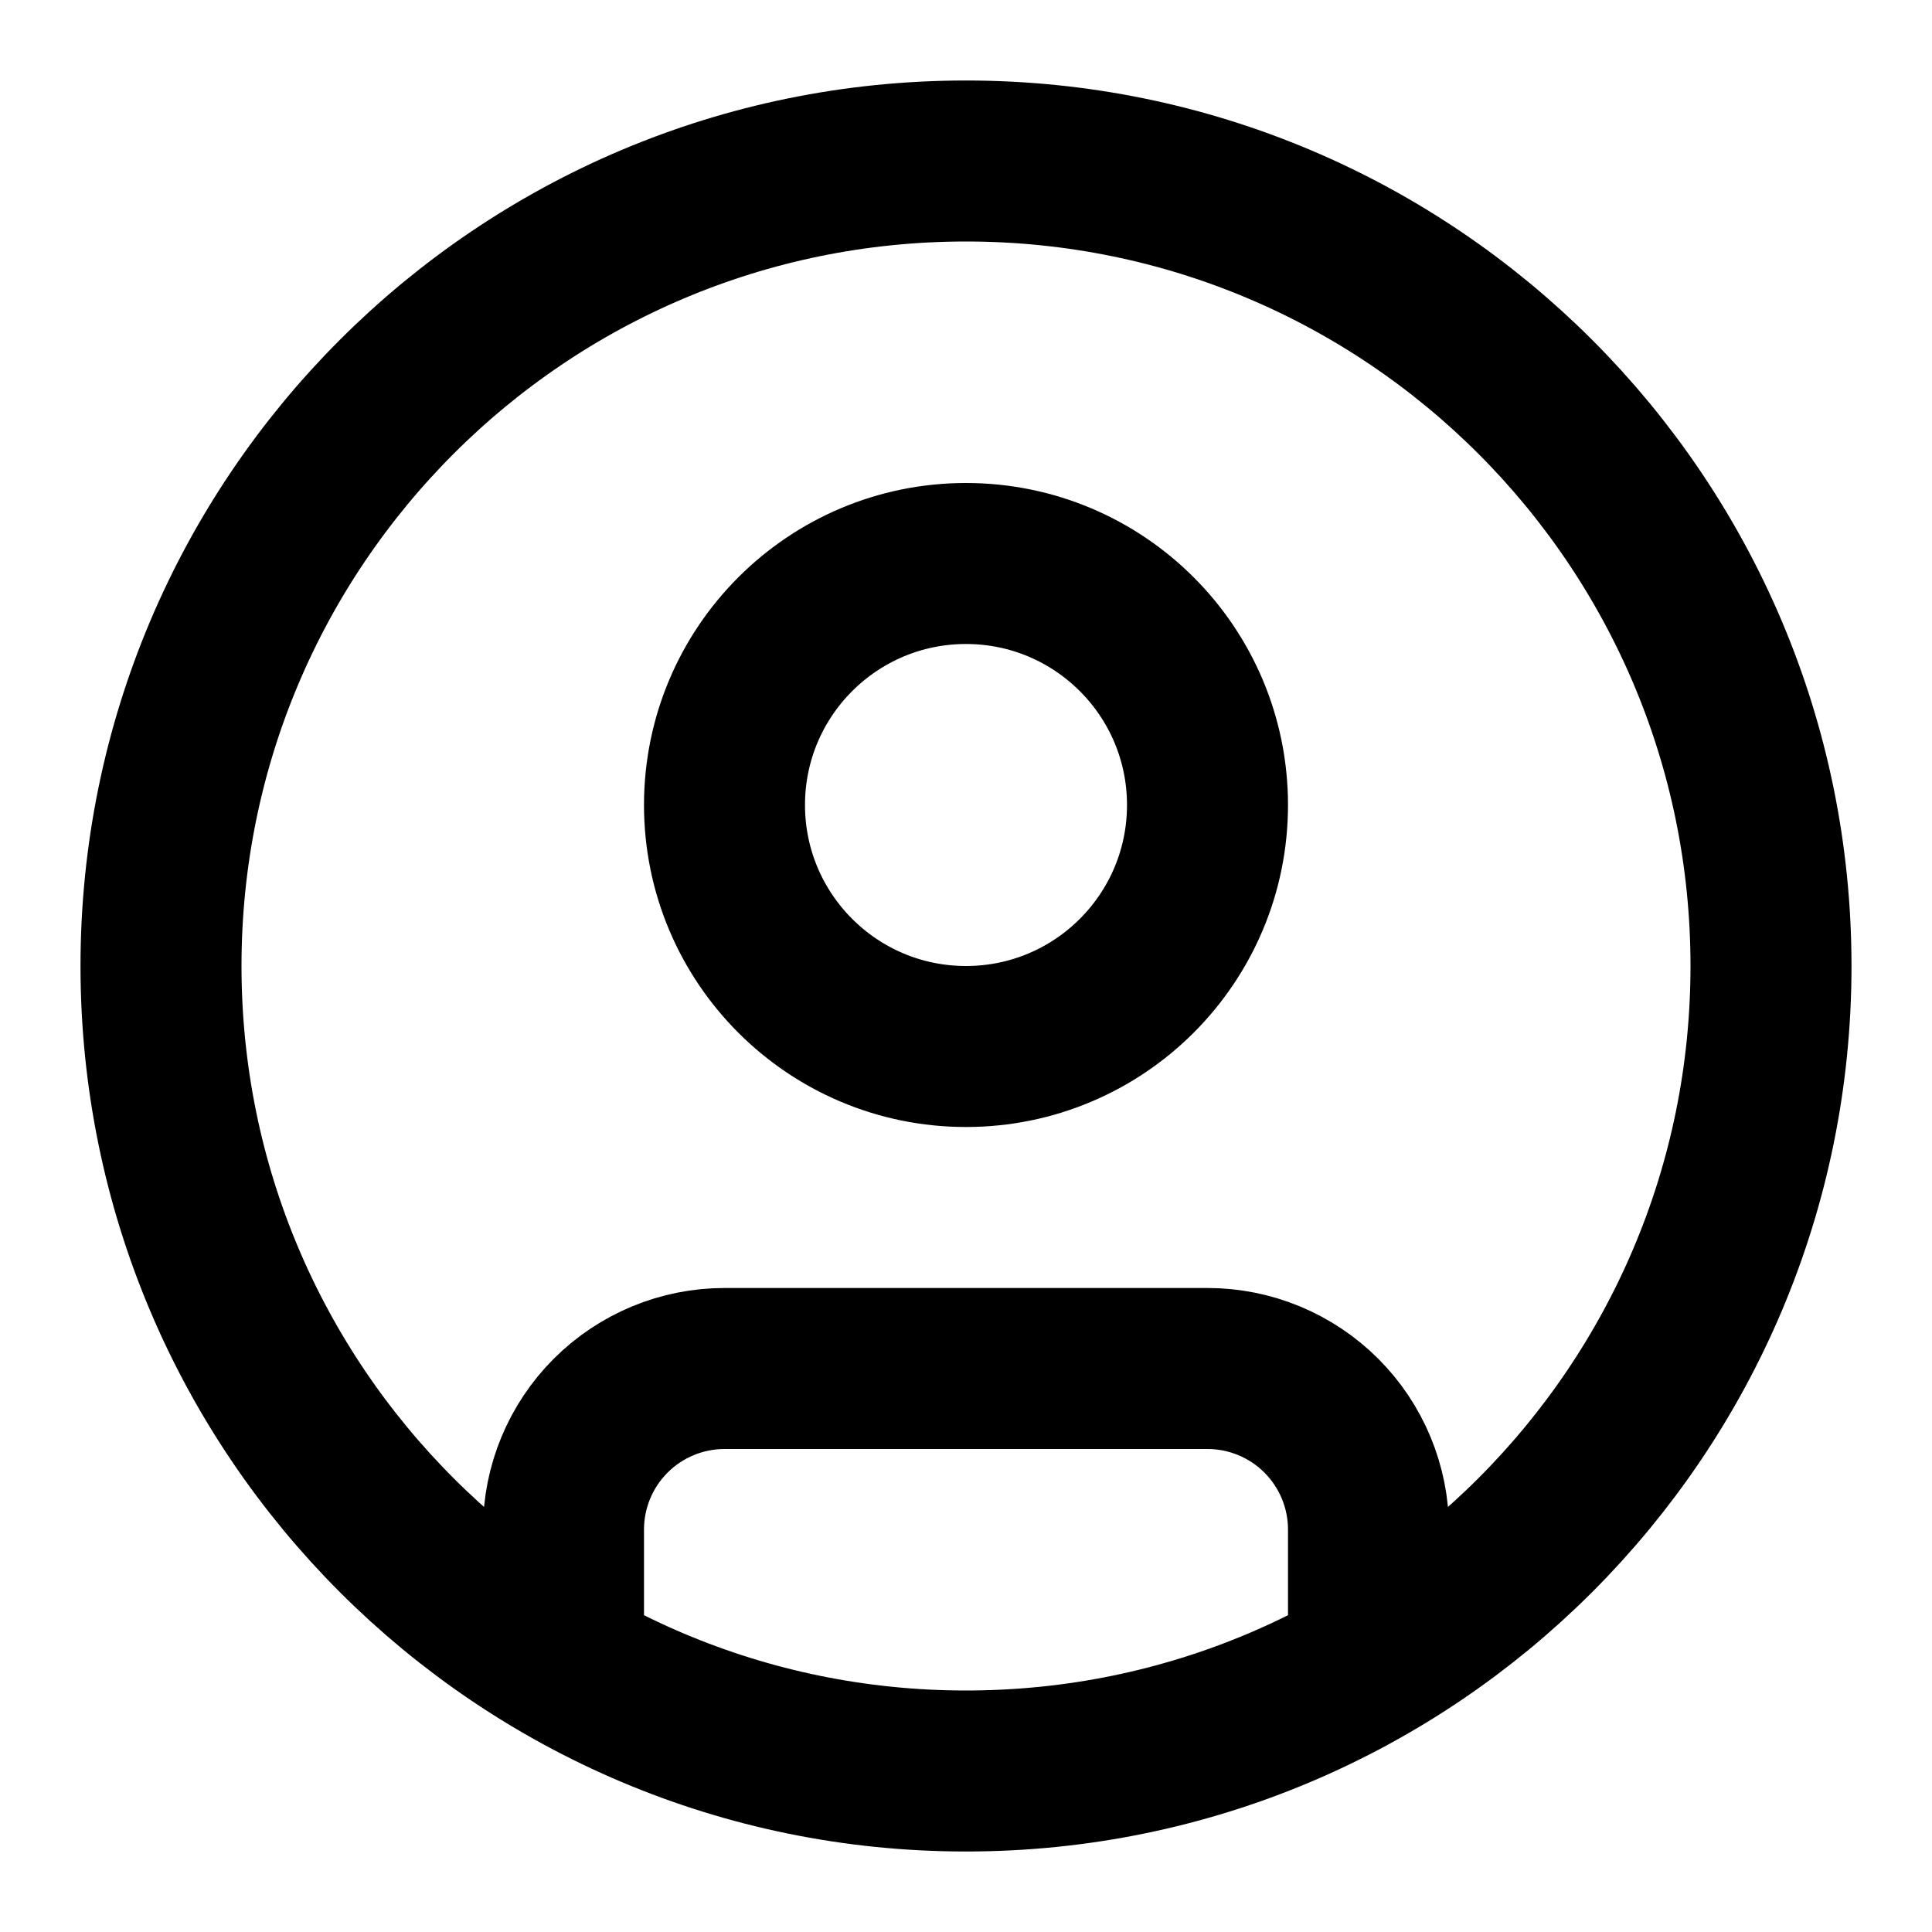 <svg width="24" height="24" viewBox="0 0 24 24" fill="none" xmlns="http://www.w3.org/2000/svg">
<path d="M7 20.662V19C7 18.47 7.211 17.961 7.586 17.586C7.961 17.211 8.47 17 9 17H15C15.53 17 16.039 17.211 16.414 17.586C16.789 17.961 17 18.47 17 19V20.662M22 12C22 17.523 17.523 22 12 22C6.477 22 2 17.523 2 12C2 6.477 6.477 2 12 2C17.523 2 22 6.477 22 12ZM15 10C15 11.657 13.657 13 12 13C10.343 13 9 11.657 9 10C9 8.343 10.343 7 12 7C13.657 7 15 8.343 15 10Z" stroke="black" stroke-width="2" stroke-linecap="round" stroke-linejoin="round"/>
</svg>
